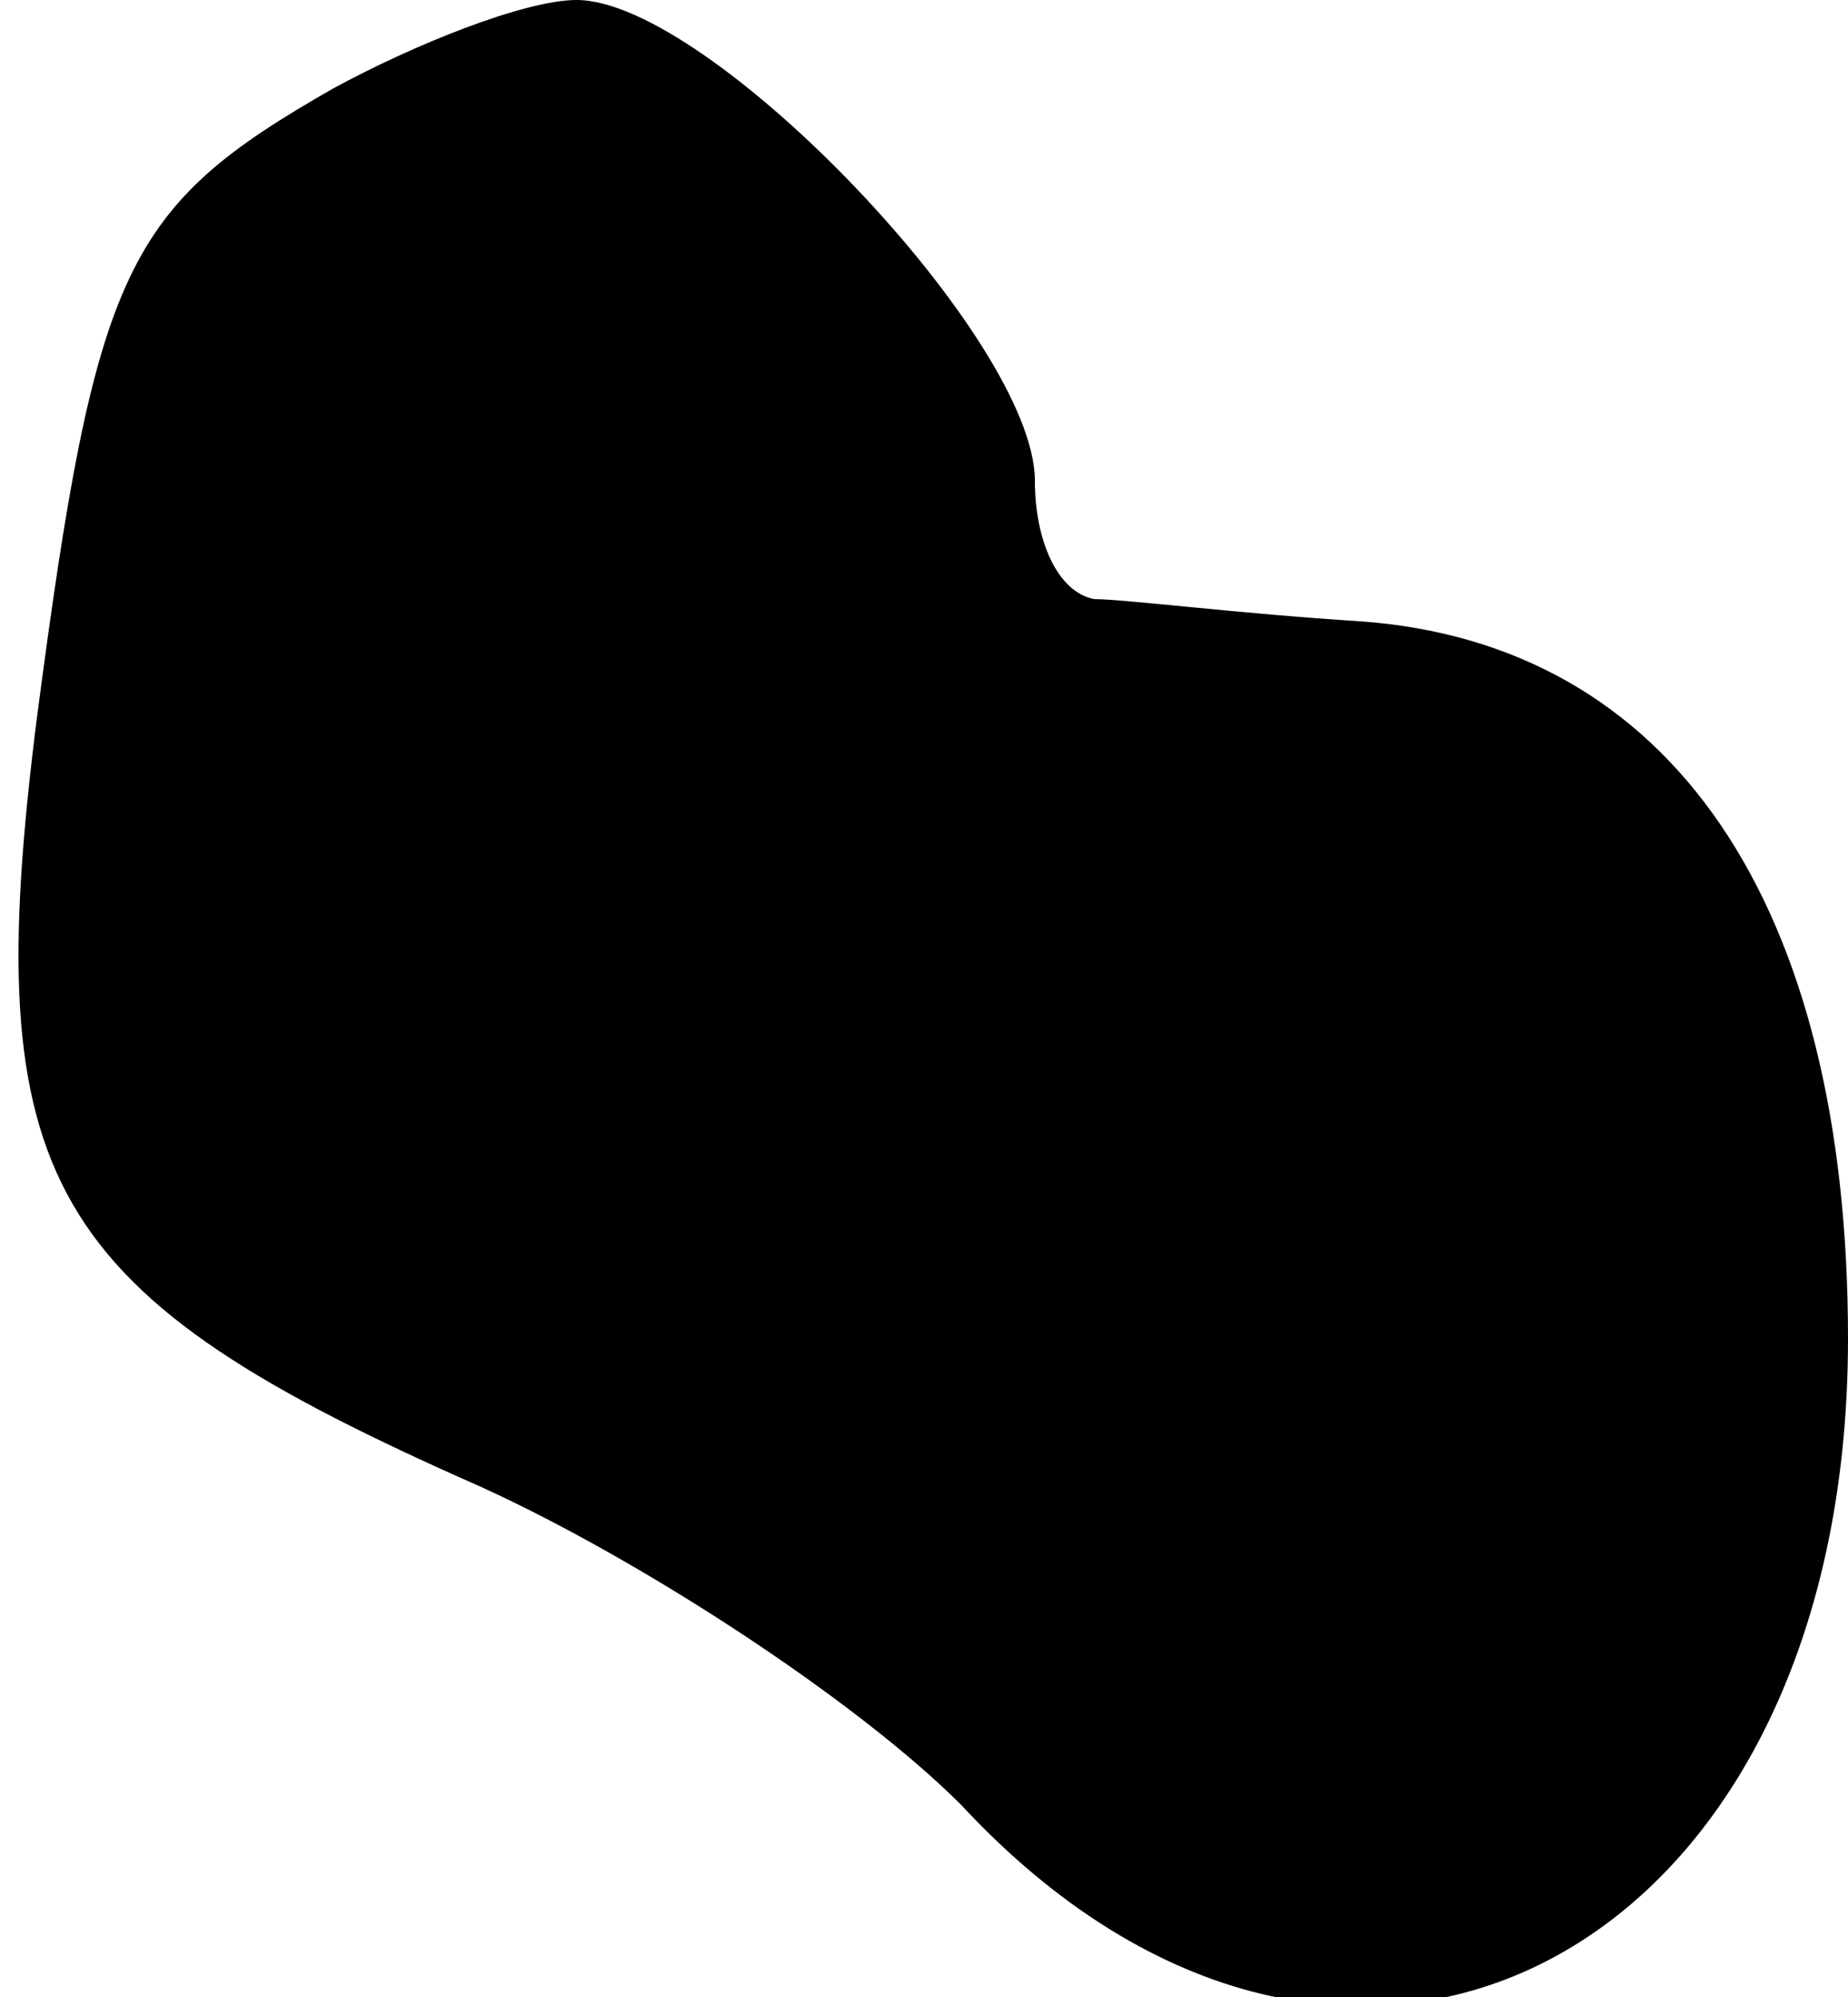 <?xml version="1.0" standalone="no"?>
<!DOCTYPE svg PUBLIC "-//W3C//DTD SVG 20010904//EN"
 "http://www.w3.org/TR/2001/REC-SVG-20010904/DTD/svg10.dtd">
<svg version="1.0" xmlns="http://www.w3.org/2000/svg"
 width="25pt" height="27pt" viewBox="0 0 25 27"
 preserveAspectRatio="xMidYMid meet">
<g transform="translate(0,27) scale(0.1,-0.1)"
fill="#000000" stroke="none">
<path fill="#000000" stroke="none" d="M45 258 c-28 -16 -32 -24 -40 -85 -8
-63 1 -78 60 -104 22 -10 51 -29 65 -43 52 -56 120 -21 120 63 0 59 -24 94
-66 97 -16 1 -32 3 -36 3 -5 1 -8 8 -8 16 0 19 -44 65 -62 65 -7 0 -22 -6 -33
-12z"/>
</g>
</svg>
